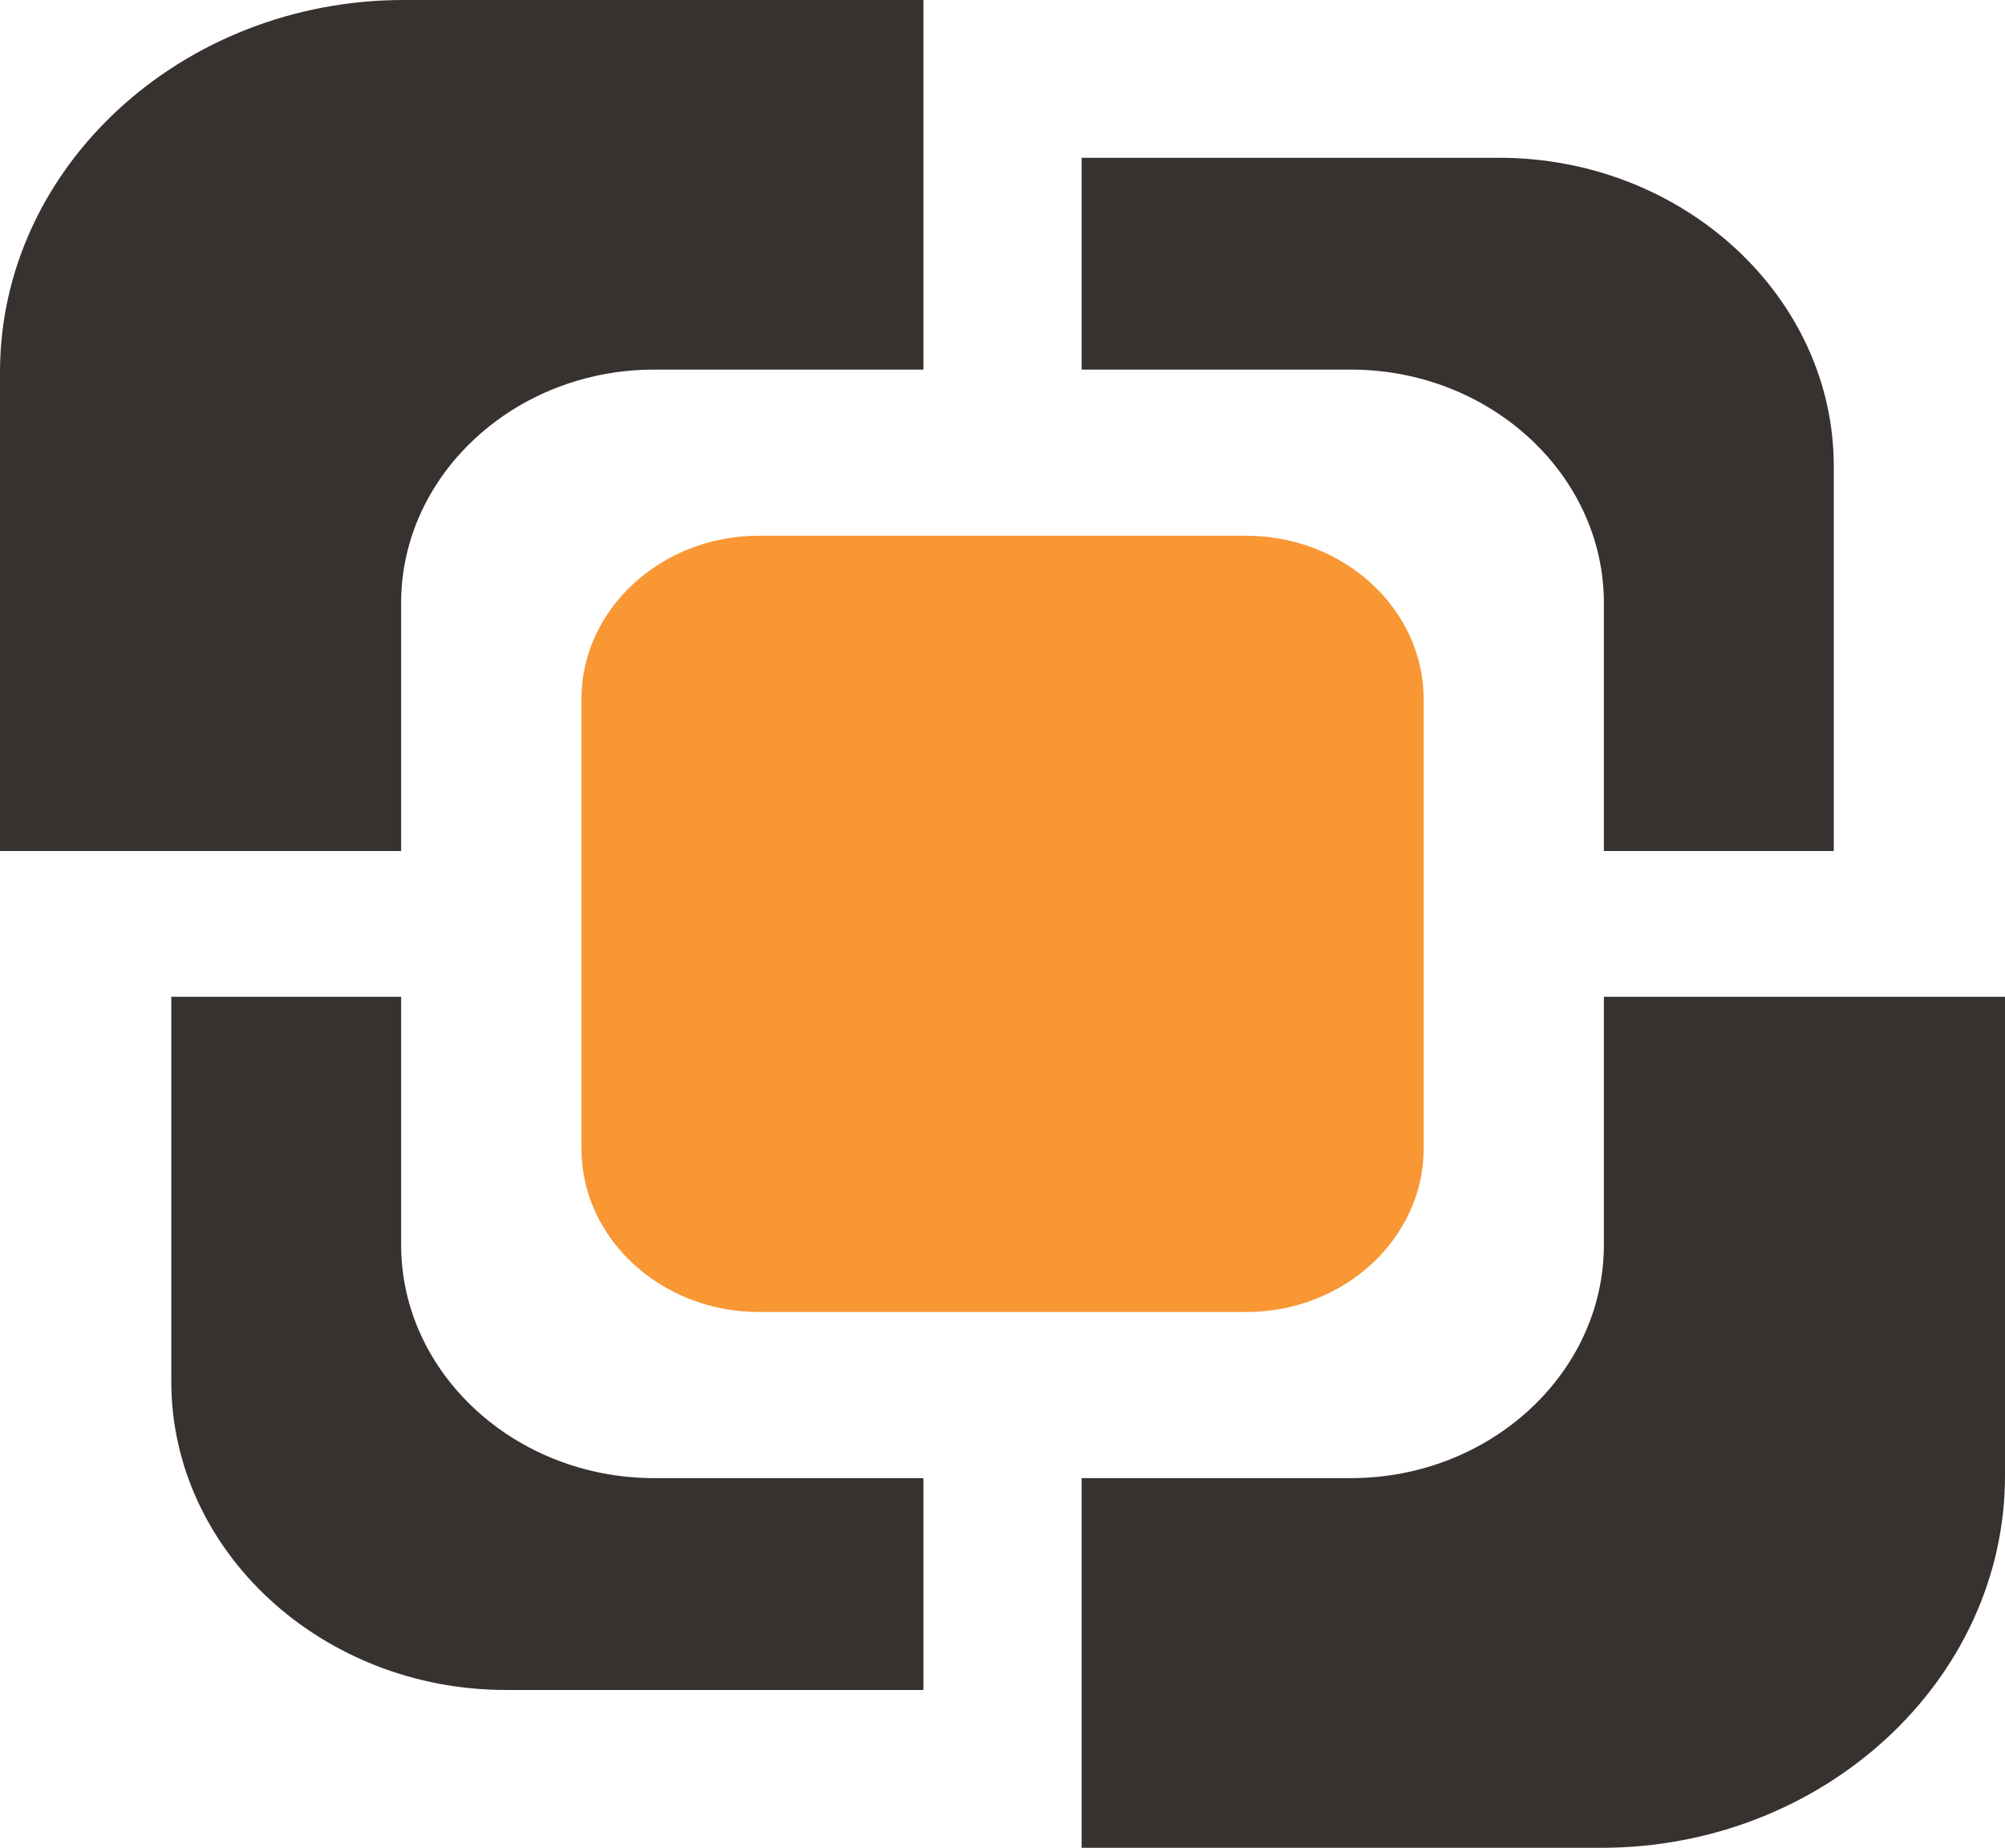<?xml version="1.0" encoding="UTF-8" standalone="no"?>
<!-- Created with Inkscape (http://www.inkscape.org/) -->

<svg
   xmlns:dc="http://purl.org/dc/elements/1.1/"
   xmlns:cc="http://creativecommons.org/ns#"
   xmlns:rdf="http://www.w3.org/1999/02/22-rdf-syntax-ns#"
   xmlns:svg="http://www.w3.org/2000/svg"
   xmlns="http://www.w3.org/2000/svg"
   xmlns:sodipodi="http://sodipodi.sourceforge.net/DTD/sodipodi-0.dtd"
   xmlns:inkscape="http://www.inkscape.org/namespaces/inkscape"
   width="617.606"
   height="569.124"
   id="svg5776"
   version="1.1"
   inkscape:version="0.48.4 r9939"
   sodipodi:docname="pruebadsun1.svg"
   inkscape:export-filename="C:\Users\vmx82782\Desktop\Personal\dsun1.png"
   inkscape:export-xdpi="90"
   inkscape:export-ydpi="90">
  <defs
     id="defs5778" />
  <sodipodi:namedview
     id="base"
     pagecolor="#ffffff"
     bordercolor="#666666"
     borderopacity="1.0"
     inkscape:pageopacity="0.0"
     inkscape:pageshadow="2"
     inkscape:zoom="0.98994949"
     inkscape:cx="226.36274"
     inkscape:cy="283.63509"
     inkscape:document-units="px"
     inkscape:current-layer="layer1"
     showgrid="false"
     inkscape:window-width="1600"
     inkscape:window-height="838"
     inkscape:window-x="-8"
     inkscape:window-y="-8"
     inkscape:window-maximized="1"
     fit-margin-top="0"
     fit-margin-left="0"
     fit-margin-right="0"
     fit-margin-bottom="0" />
  <g
     inkscape:label="Layer 1"
     inkscape:groupmode="layer"
     id="layer1"
     transform="translate(-54.718,-269.603)"
     style="display:inline">
    <path
       inkscape:connector-curvature="0"
       id="path3327"
       style="fill:#373130;fill-opacity:1;fill-rule:evenodd;stroke:none"
       d="m 387.894,318.198 0,65.241 82.942,0 c 42.847,0 77.929,32.343 77.929,71.86 l 0,76.411 70.816,0 0,-118.488 c 0,-52.259 -46.388,-95.024 -103.094,-95.024 l -128.593,0 z"
       inkscape:export-filename="C:\Users\vmx82782\Desktop\Personal\path3343.png"
       inkscape:export-xdpi="63.255161"
       inkscape:export-ydpi="63.255161" />
    <path
       inkscape:connector-curvature="0"
       id="path3331"
       style="fill:#373130;fill-opacity:1;fill-rule:evenodd;stroke:none"
       d="m 256.228,724.869 c -42.867,0 -77.95,-32.347 -77.95,-71.849 l 0,-76.403 -70.799,0 0,118.48 c 0,52.238 46.376,95.017 103.098,95.017 l 128.591,0 0,-65.244 -82.94,0 z"
       inkscape:export-filename="C:\Users\vmx82782\Desktop\Personal\path3343.png"
       inkscape:export-xdpi="63.255161"
       inkscape:export-ydpi="63.255161" />
    <path
       inkscape:connector-curvature="0"
       id="path3335"
       style="fill:#373130;fill-opacity:1;fill-rule:evenodd;stroke:none"
       d="m 387.894,790.114 0,48.613 160.096,0 c 68.388,0 124.334,-51.569 124.334,-114.614 l 0,-147.496 -52.742,0 -70.816,0 0,76.403 c 0,39.502 -35.083,71.849 -77.929,71.849 l -82.942,0 0,65.244 z"
       inkscape:export-filename="C:\Users\vmx82782\Desktop\Personal\path3343.png"
       inkscape:export-xdpi="63.255161"
       inkscape:export-ydpi="63.255161" />
    <path
       inkscape:connector-curvature="0"
       id="path3339"
       style="fill:#f89734;fill-opacity:1;fill-rule:evenodd;stroke:none"
       d="m 288.391,434.614 150.268,0 c 30.031,0 54.594,22.642 54.594,50.308 l 0,138.457 c 0,27.69 -24.563,50.319 -54.594,50.319 l -150.268,0 c -30.027,0 -54.574,-22.629 -54.574,-50.319 l 0,-138.457 c 0,-27.666 24.547,-50.308 54.574,-50.308"
       inkscape:export-filename="C:\Users\vmx82782\Desktop\Personal\path3343.png"
       inkscape:export-xdpi="63.255161"
       inkscape:export-ydpi="63.255161" />
    <path
       inkscape:connector-curvature="0"
       d="m 107.479,531.709 70.799,0 0,-76.411 c 0,-39.517 35.085,-71.858 77.95,-71.858 l 82.94,0 0,-65.242 0,-48.594 -160.091,0 c -68.398,0 -124.358,51.554 -124.358,114.583 l 0,147.522 52.761,0 z"
       style="fill:#373130;fill-opacity:1;fill-rule:evenodd;stroke:none"
       id="path3343"
       inkscape:export-xdpi="63.255161"
       inkscape:export-ydpi="63.255161" />
  </g>
  <g
     inkscape:groupmode="layer"
     id="layer2"
     inkscape:label="Layer"
     style="display:inline" />
</svg>
